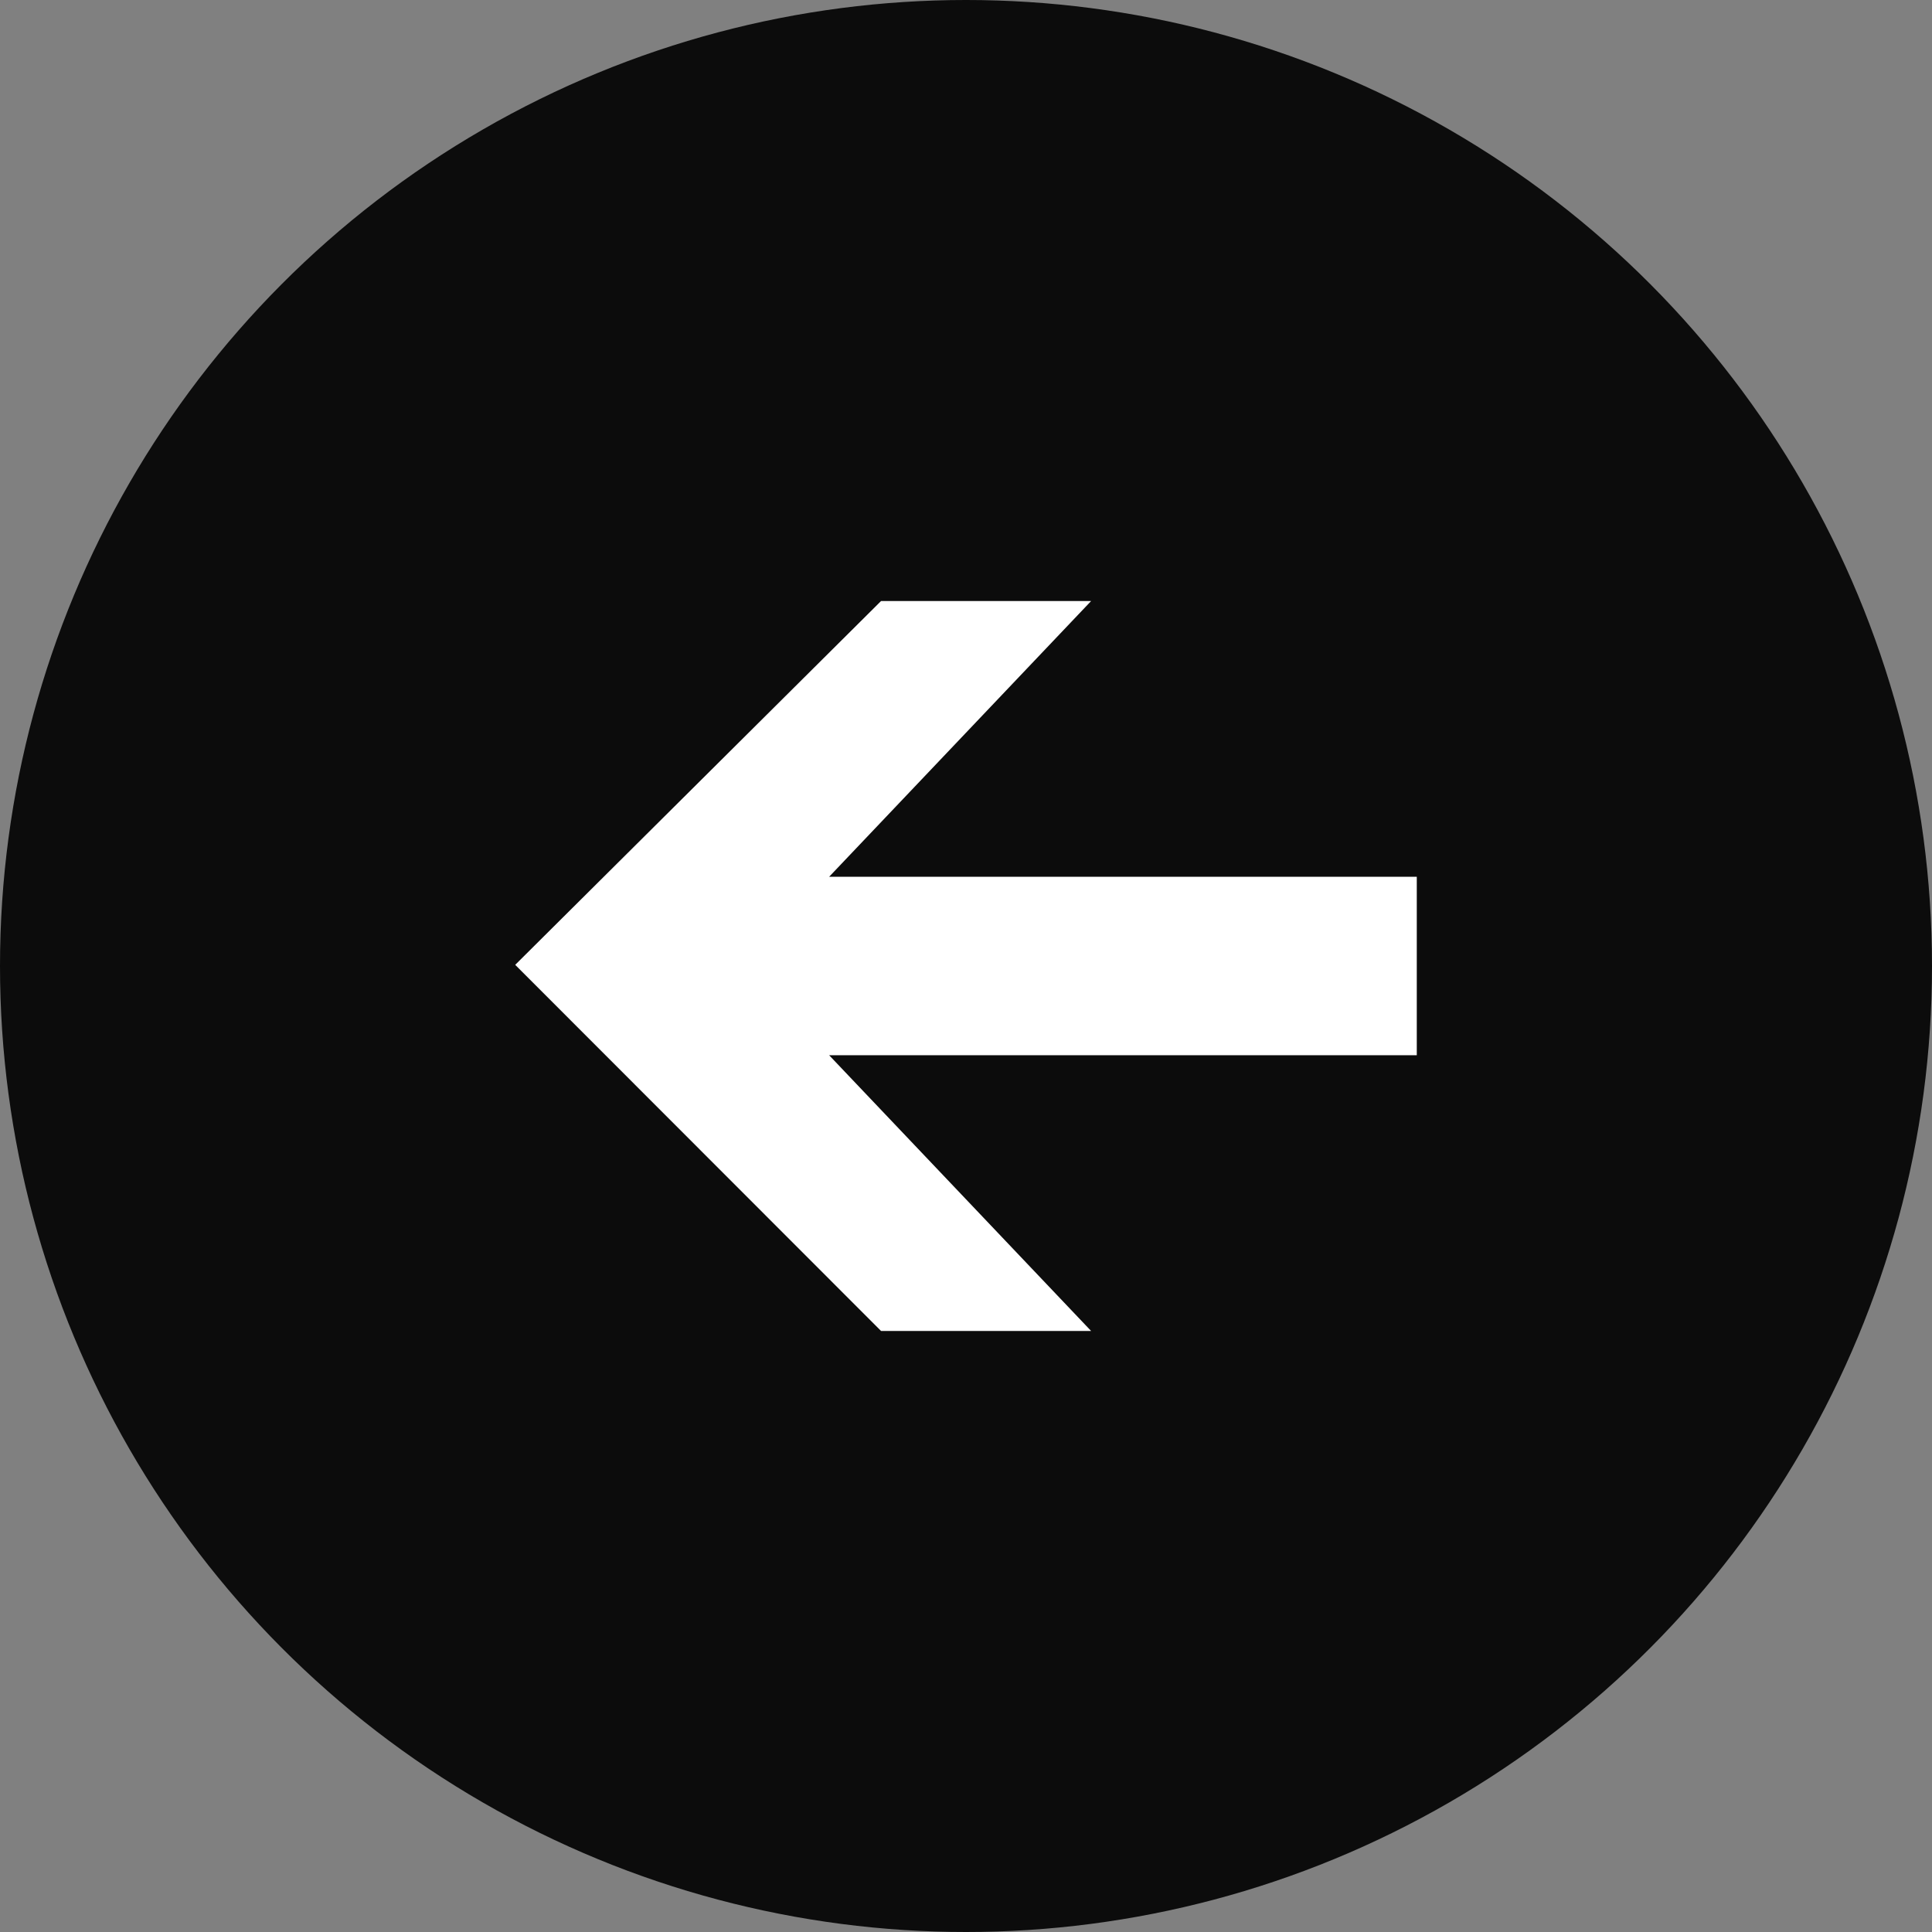 <svg width="40" height="40" viewBox="0 0 40 40" fill="none" xmlns="http://www.w3.org/2000/svg">
<rect x="0" y="0" width="40" height="40" fill="#808080" stroke="none"/>
<circle cx="20" cy="20" r="20" fill="#0C0C0C"/>
<path d="M18.241 12.444L22.59 12.444L17.166 18.153L29.333 18.153L29.333 21.847L17.166 21.847L22.59 27.556L18.241 27.556L10.667 19.976L18.241 12.444Z" fill="white"/>
</svg>
